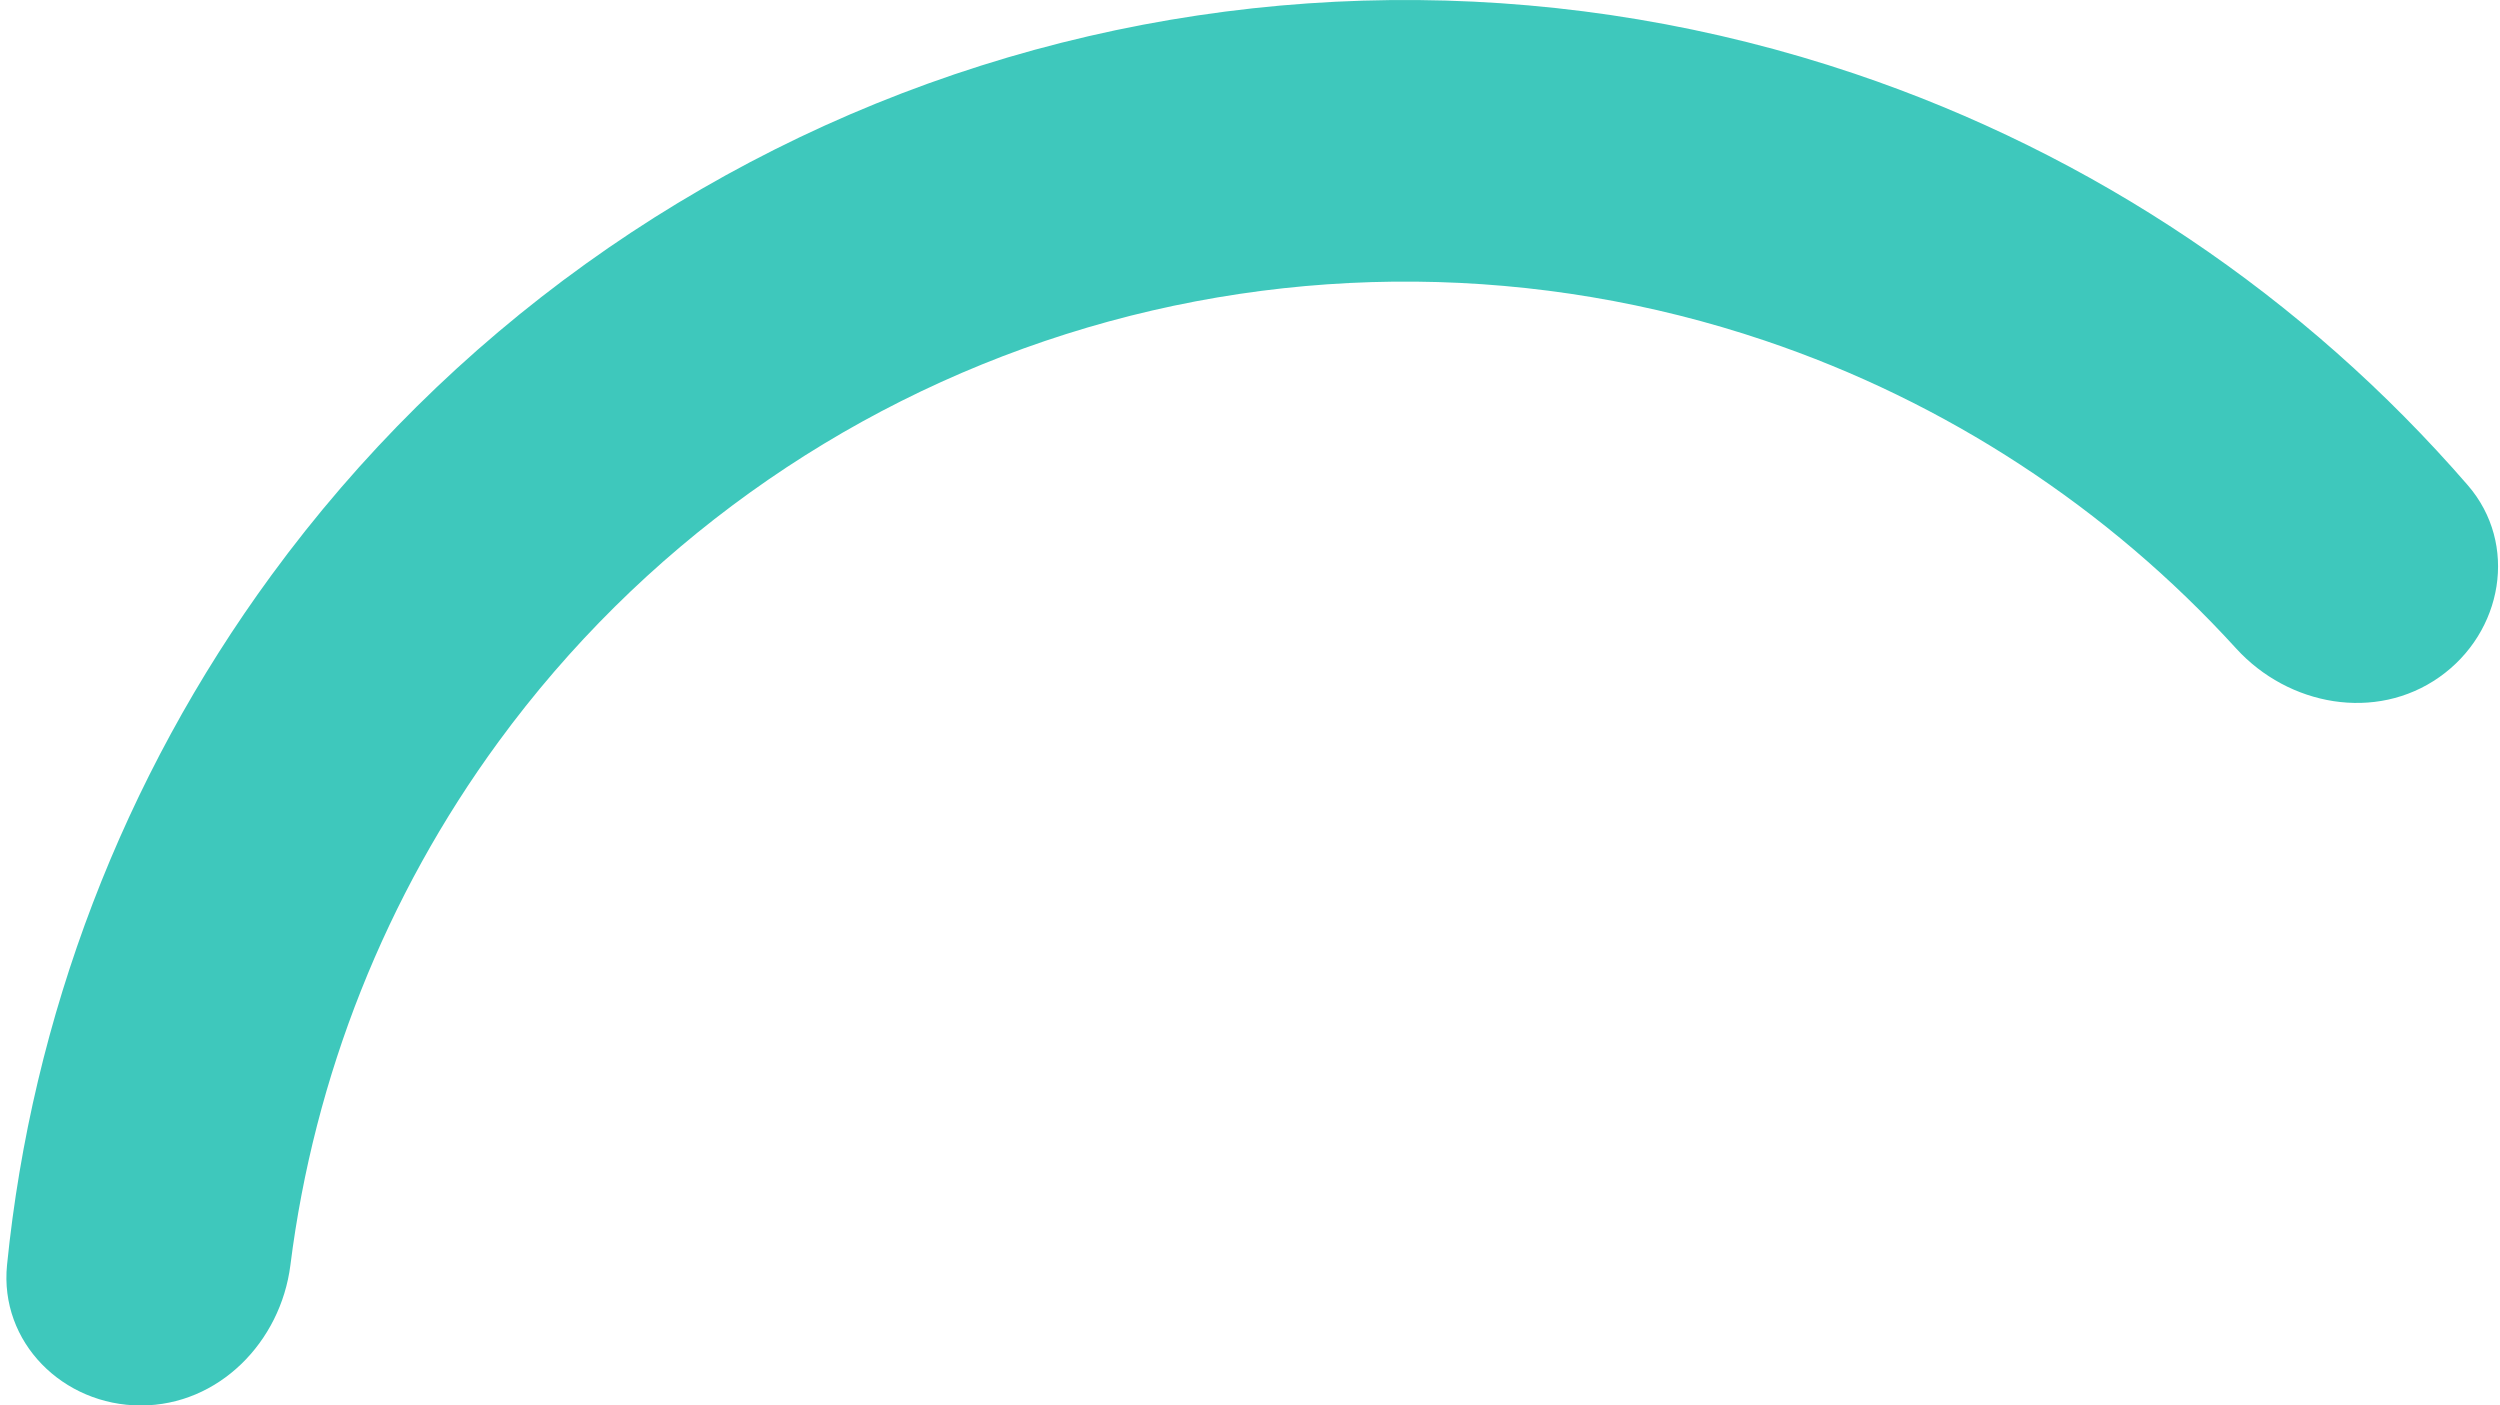 <svg width="201" height="113" viewBox="0 0 201 113" fill="none" xmlns="http://www.w3.org/2000/svg">
<path d="M11.32 113C5.068 113 -0.059 107.919 0.566 101.698C2.575 81.718 9.881 62.56 21.824 46.247C36.004 26.879 55.983 12.53 78.866 5.279C101.749 -1.972 126.346 -1.748 149.093 5.919C168.251 12.377 185.258 23.831 198.407 39.009C202.5 43.734 201.235 50.84 196.124 54.441C191.013 58.041 183.999 56.759 179.788 52.138C169.495 40.843 156.459 32.294 141.862 27.374C123.672 21.243 104.003 21.063 85.705 26.861C67.407 32.66 51.431 44.134 40.092 59.622C30.992 72.051 25.258 86.547 23.349 101.709C22.567 107.912 17.572 113 11.32 113Z" fill="#3EC8BC"/>
</svg>
